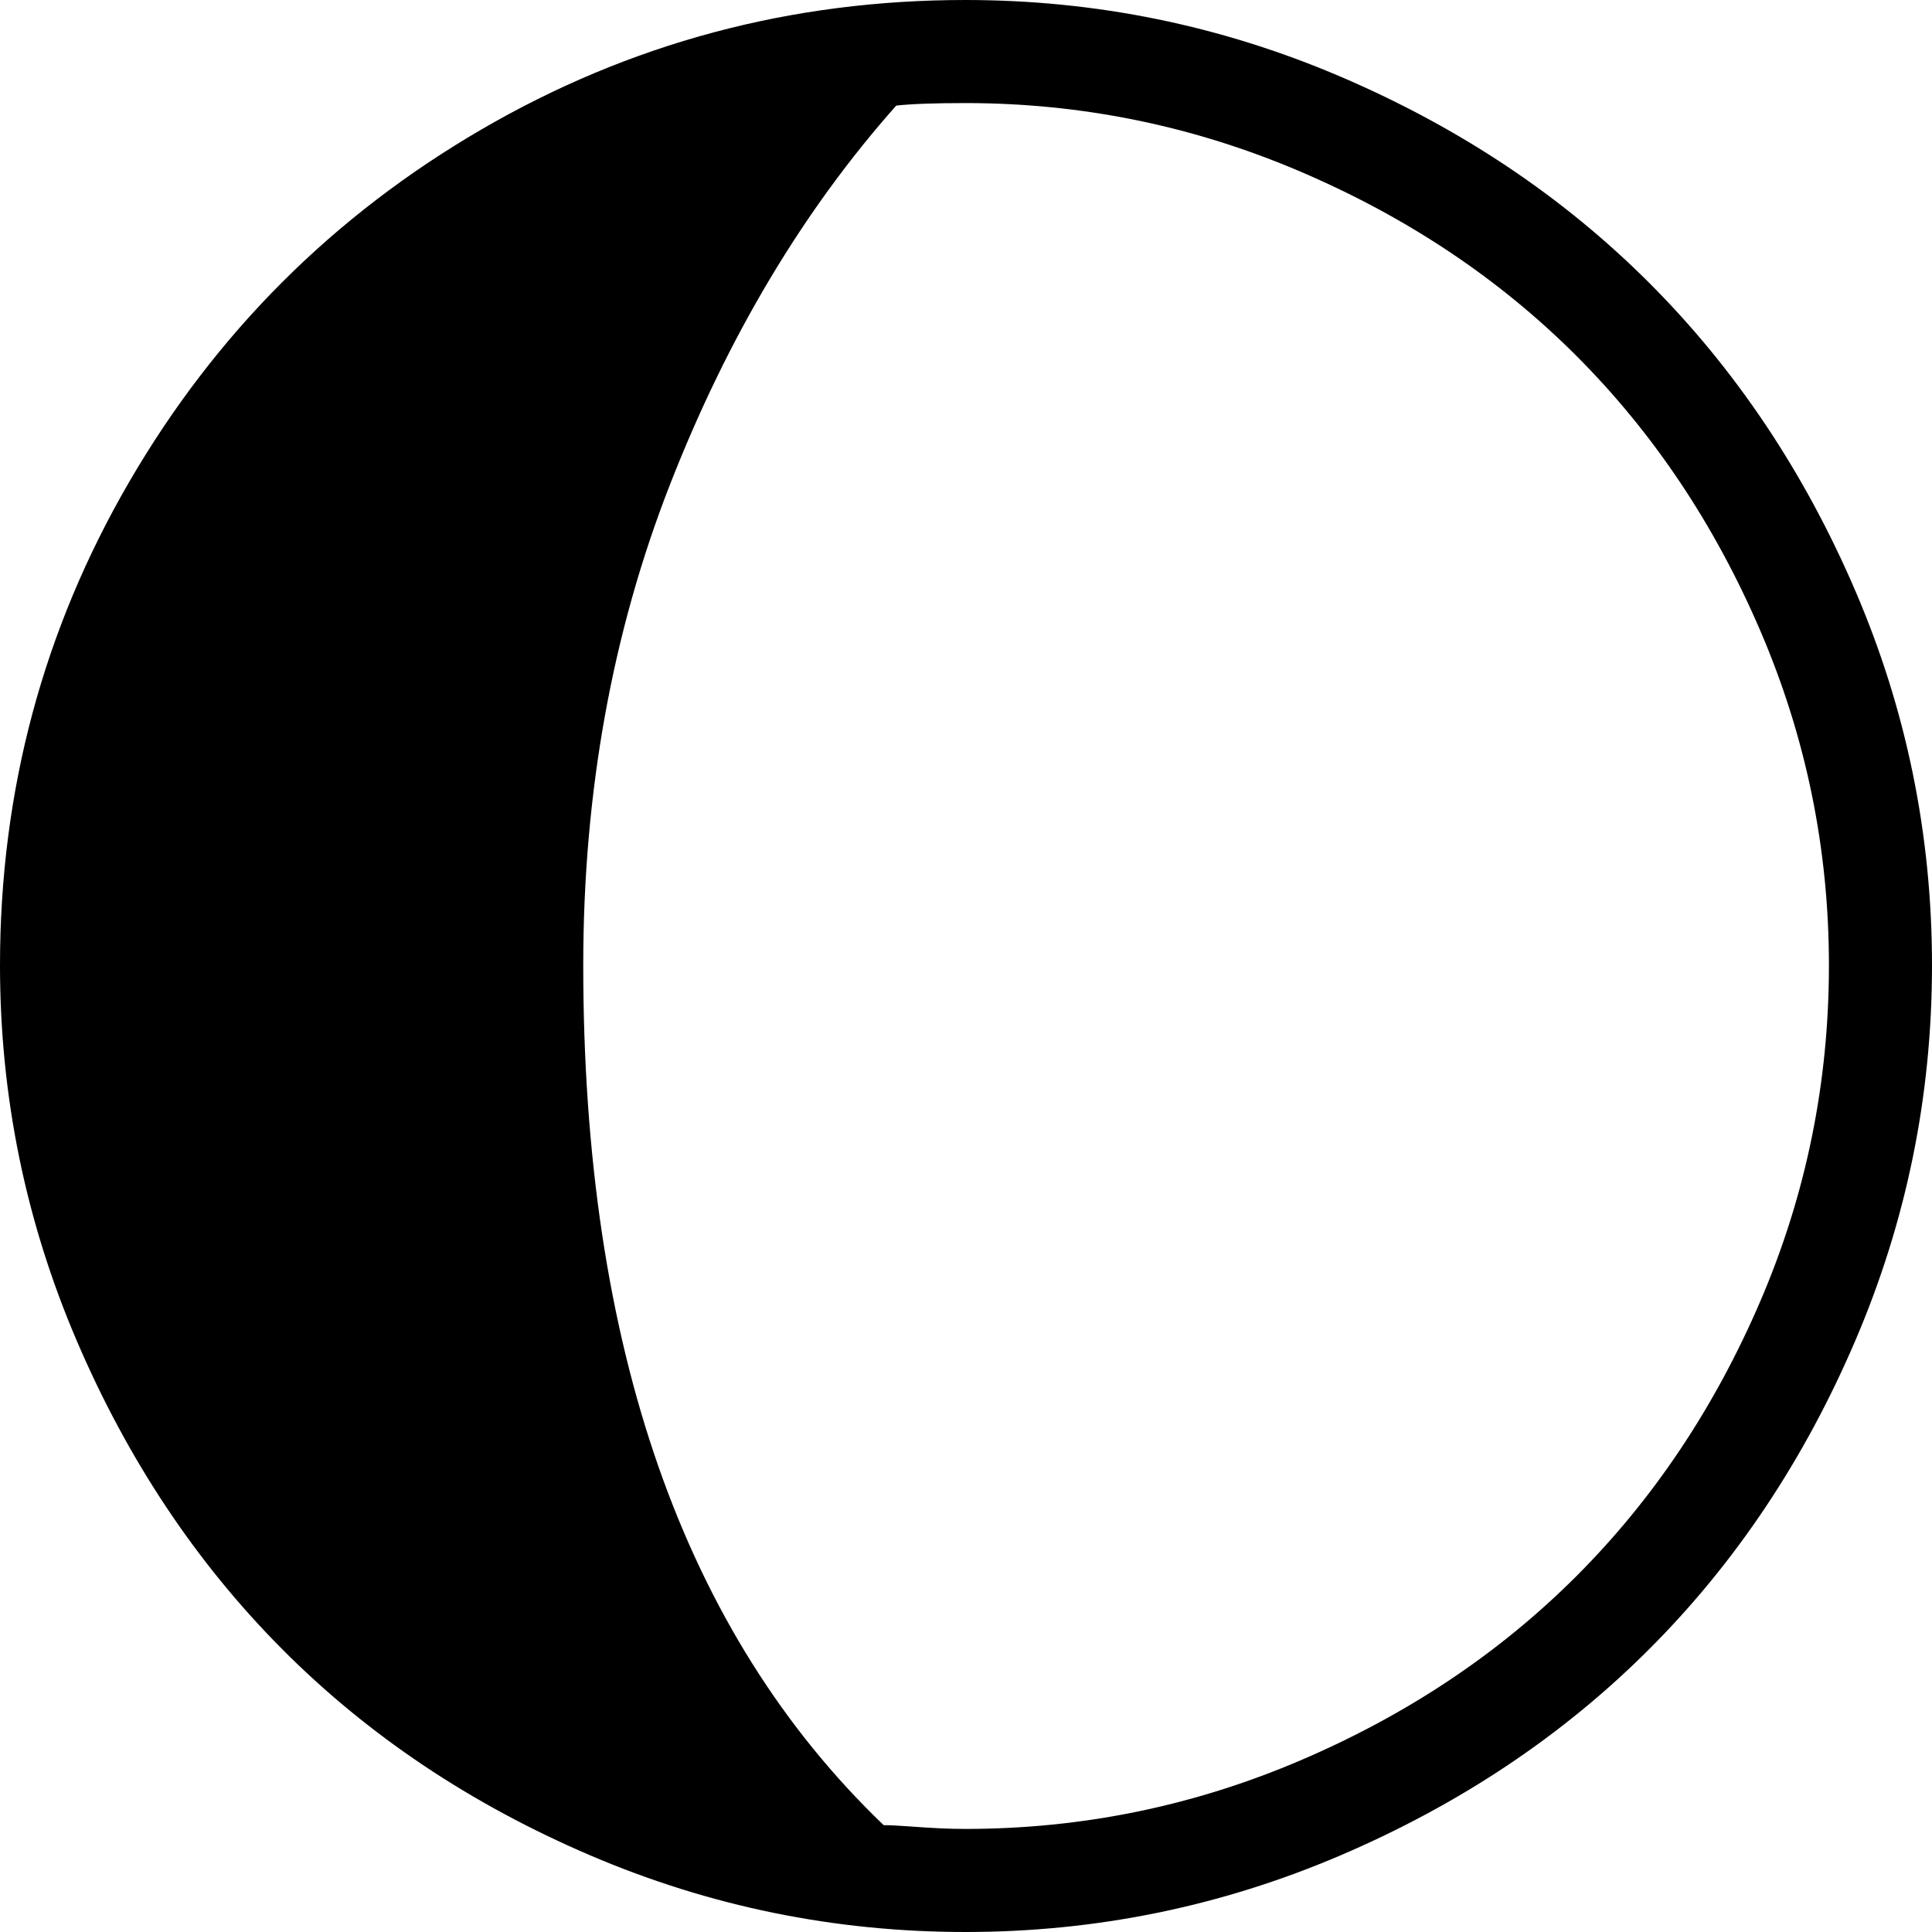 <svg xmlns="http://www.w3.org/2000/svg" viewBox="0 0 1537 1537"><path d="M0 768q0-208 103-385t280-280T768 0q156 0 298.5 61T1312 225t164 245 61 298-61 298.5-164 245.5-245.5 164-298.5 61-298.5-61-245-164T61 1066.5 0 768zm464 0q0 455 239 684 7 0 20.5 1t24 1.5 20.5.5q139 0 266.5-54.5T1254 1254t146.5-219 54.5-267q0-139-54.5-266T1254 283t-219.5-146.5T768 82q-37 0-55 2-111 125-180 301.5T464 768z"/></svg>